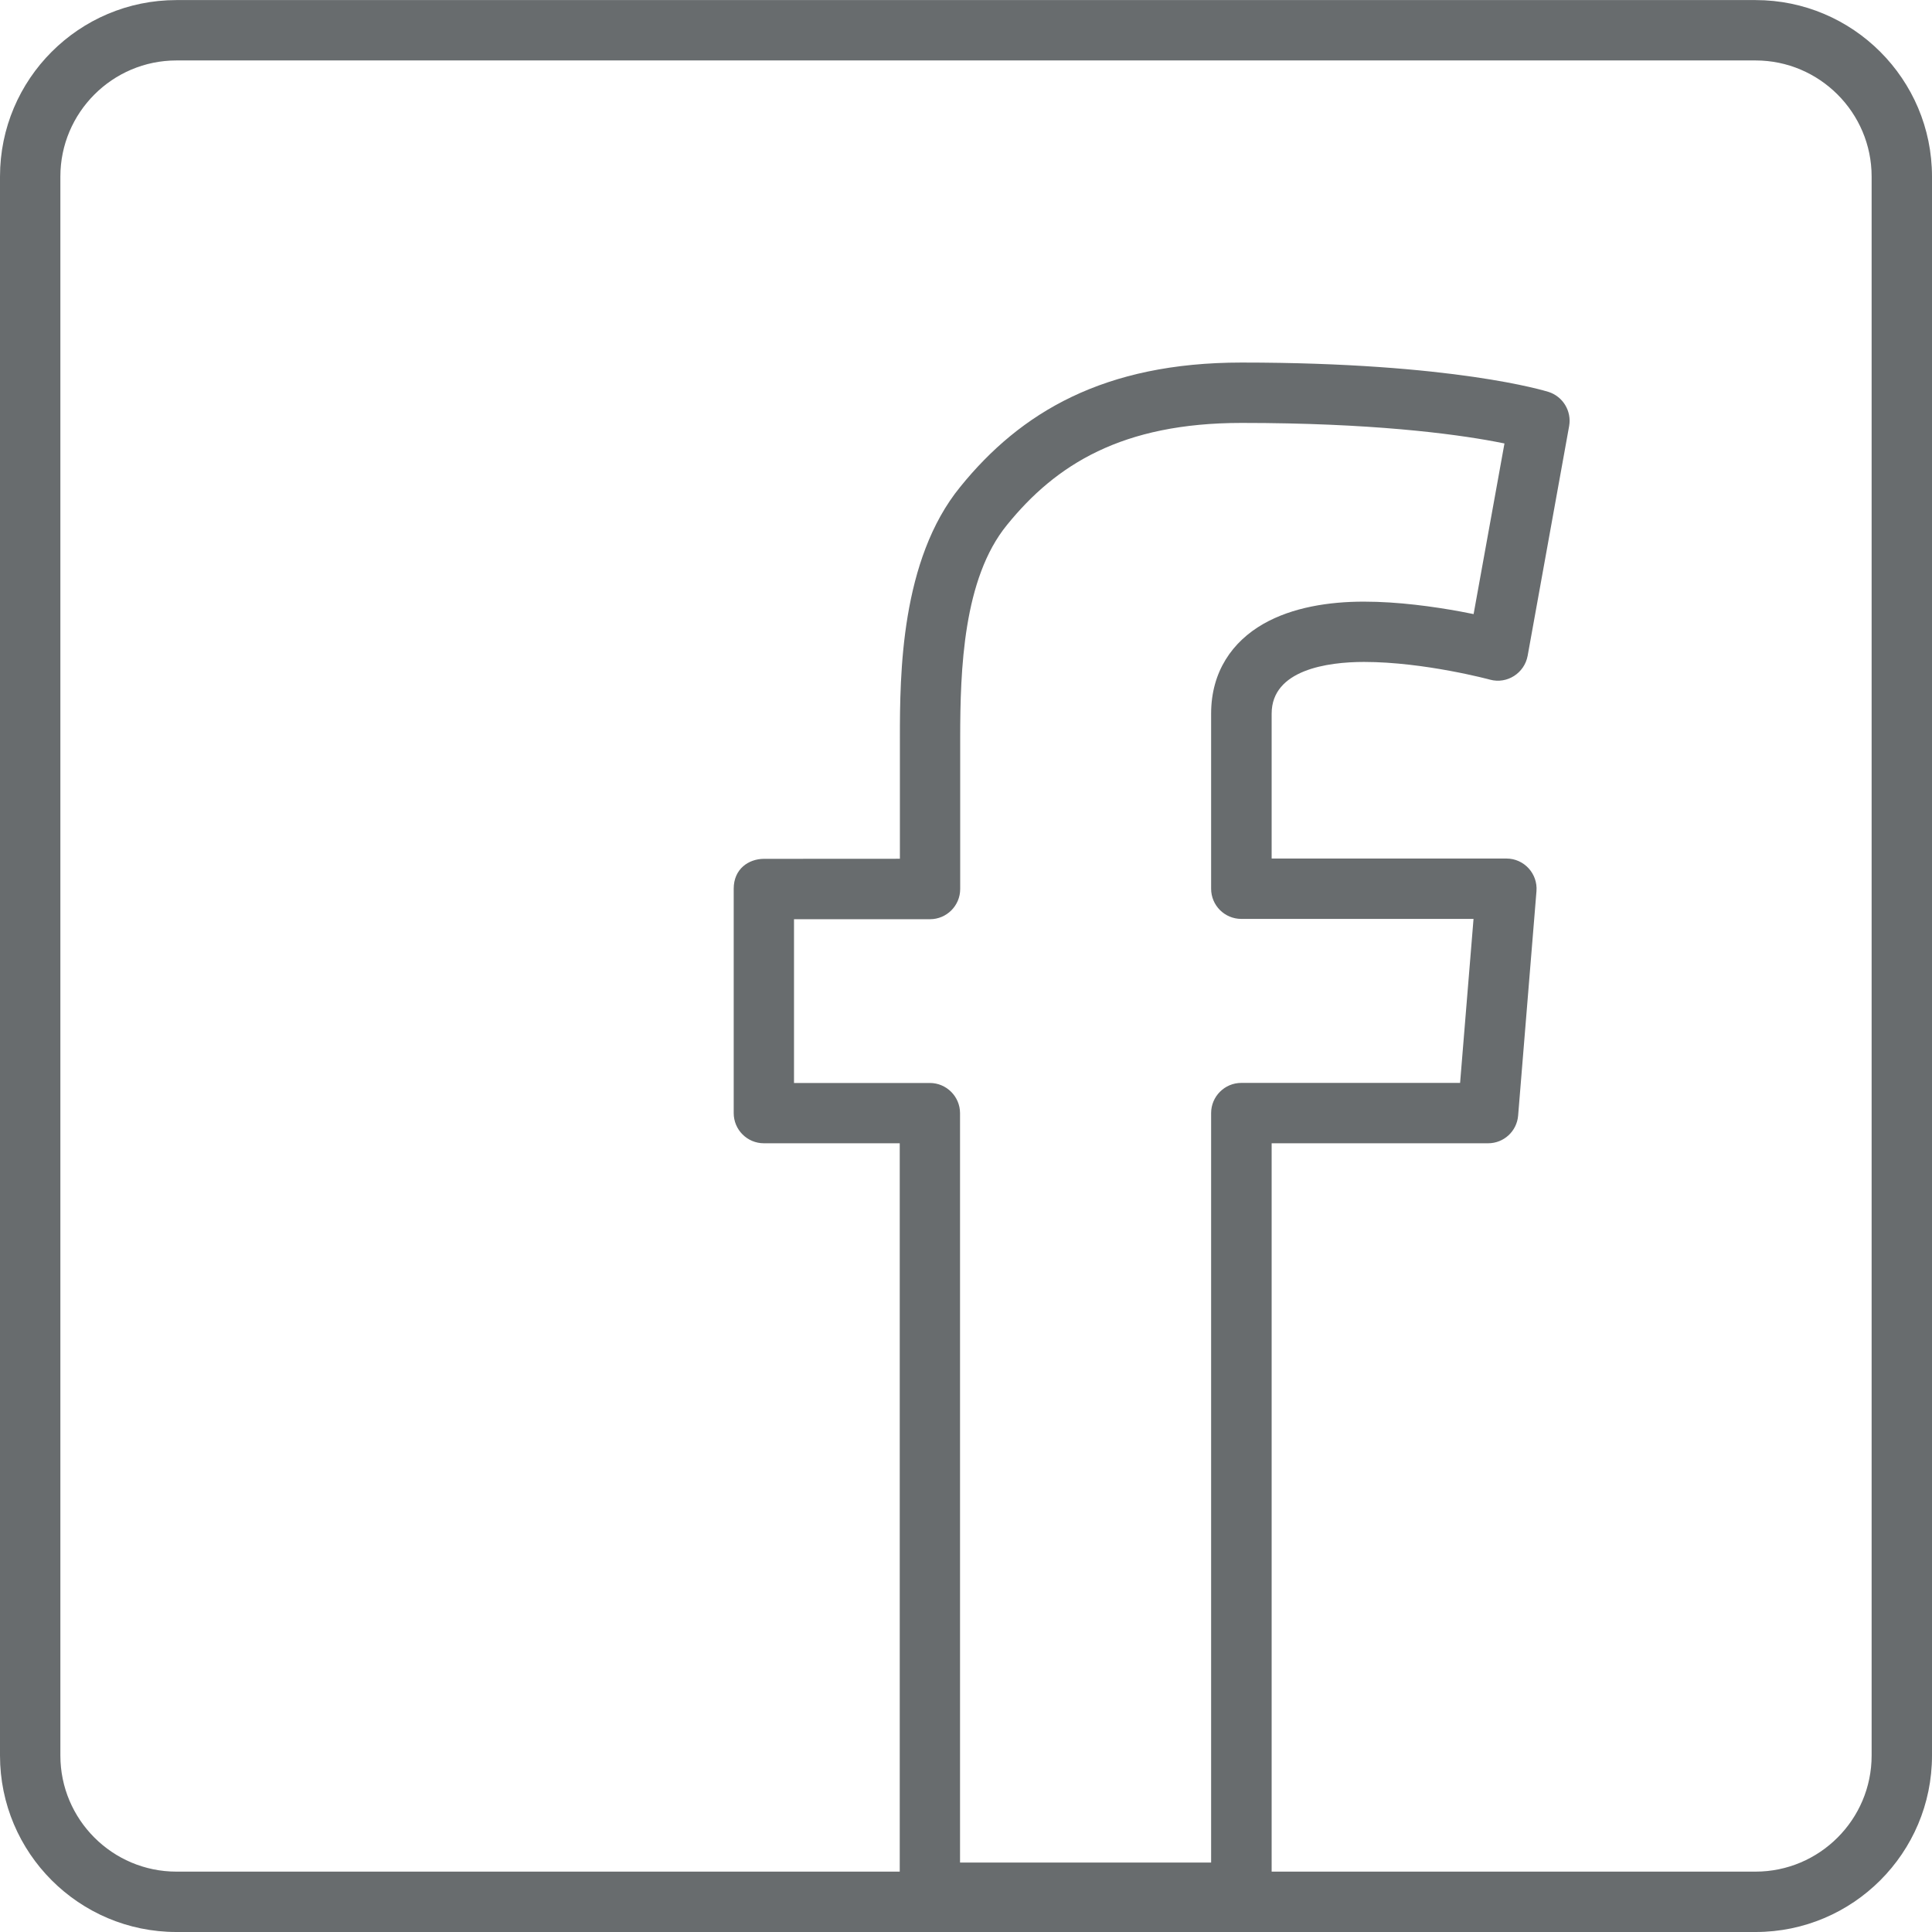 <svg width="25.6" height="25.6" xmlns="http://www.w3.org/2000/svg">

 <g>
  <title>background</title>
  <rect x="-1" y="-1" width="27.6" height="27.6" id="canvas_background" fill="none"/>
 </g>
 <g>
  <title>Layer 1</title>
  <path id="path3176" d="m11.922,25.079l0,-9.93l-1.8,0c-0.221,0 -0.4,-0.179 -0.4,-0.4l0,-2.973c0,-0.264 0.199,-0.395 0.4,-0.396l1.802,-0.001l0,-1.6c0,-0.844 0.01,-2.361 0.8,-3.328c0.798,-0.986 1.903,-1.647 3.728,-1.647c2.812,0 4.023,0.376 4.067,0.389c0.191,0.061 0.308,0.255 0.273,0.452l-0.55,3.045c-0.043,0.23 -0.272,0.377 -0.498,0.316c0.003,0 -0.871,-0.235 -1.67,-0.235c-0.486,0 -1.224,0.105 -1.224,0.685l0,1.92l3.111,0c0.234,0 0.417,0.201 0.398,0.433l-0.243,2.973c-0.017,0.208 -0.19,0.367 -0.398,0.367l-2.868,0l0,9.93c0,0.221 -0.18,0.4 -0.4,0.4l-4.126,0c-0.221,0 -0.4,-0.179 -0.4,-0.4l0,-0zm4.126,-0.4l0,-9.93c0,-0.22 0.179,-0.4 0.4,-0.4l2.899,0l0.178,-2.173l-3.077,0c-0.221,0 -0.4,-0.179 -0.4,-0.4l0,-2.32c0,-0.558 0.283,-0.955 0.692,-1.189c0.385,-0.22 0.87,-0.295 1.332,-0.295c0.457,0 0.925,0.066 1.28,0.131l0.174,0.034l0.409,-2.261l-0.128,-0.025c-0.56,-0.105 -1.644,-0.247 -3.356,-0.247c-1.583,0 -2.46,0.552 -3.108,1.352c-0.579,0.709 -0.62,1.913 -0.62,2.824l0,2c0,0.221 -0.18,0.4 -0.4,0.4l-1.802,0l0,2.17l1.8,0c0.22,0 0.4,0.18 0.4,0.4l0,9.93l3.326,0l0,-0z" fill-rule="evenodd" fill="#686c6e"/>
  <path id="path3178" d="m0,23.262l0,-20.923c0,-1.29 1.047,-2.338 2.338,-2.338l20.924,0c1.29,0 2.338,1.049 2.338,2.338l0,20.923c0,1.291 -1.048,2.338 -2.338,2.338l-20.924,0c-1.291,0 -2.338,-1.048 -2.338,-2.338zm24.8,0l0,-20.923c0,-0.847 -0.691,-1.538 -1.538,-1.538l-20.924,0c-0.848,0 -1.538,0.691 -1.538,1.538l0,20.923c0,0.848 0.69,1.538 1.538,1.538l20.924,0c0.847,0 1.538,-0.69 1.538,-1.538z" fill-rule="evenodd" fill="#686c6e"/>
 </g>
</svg>